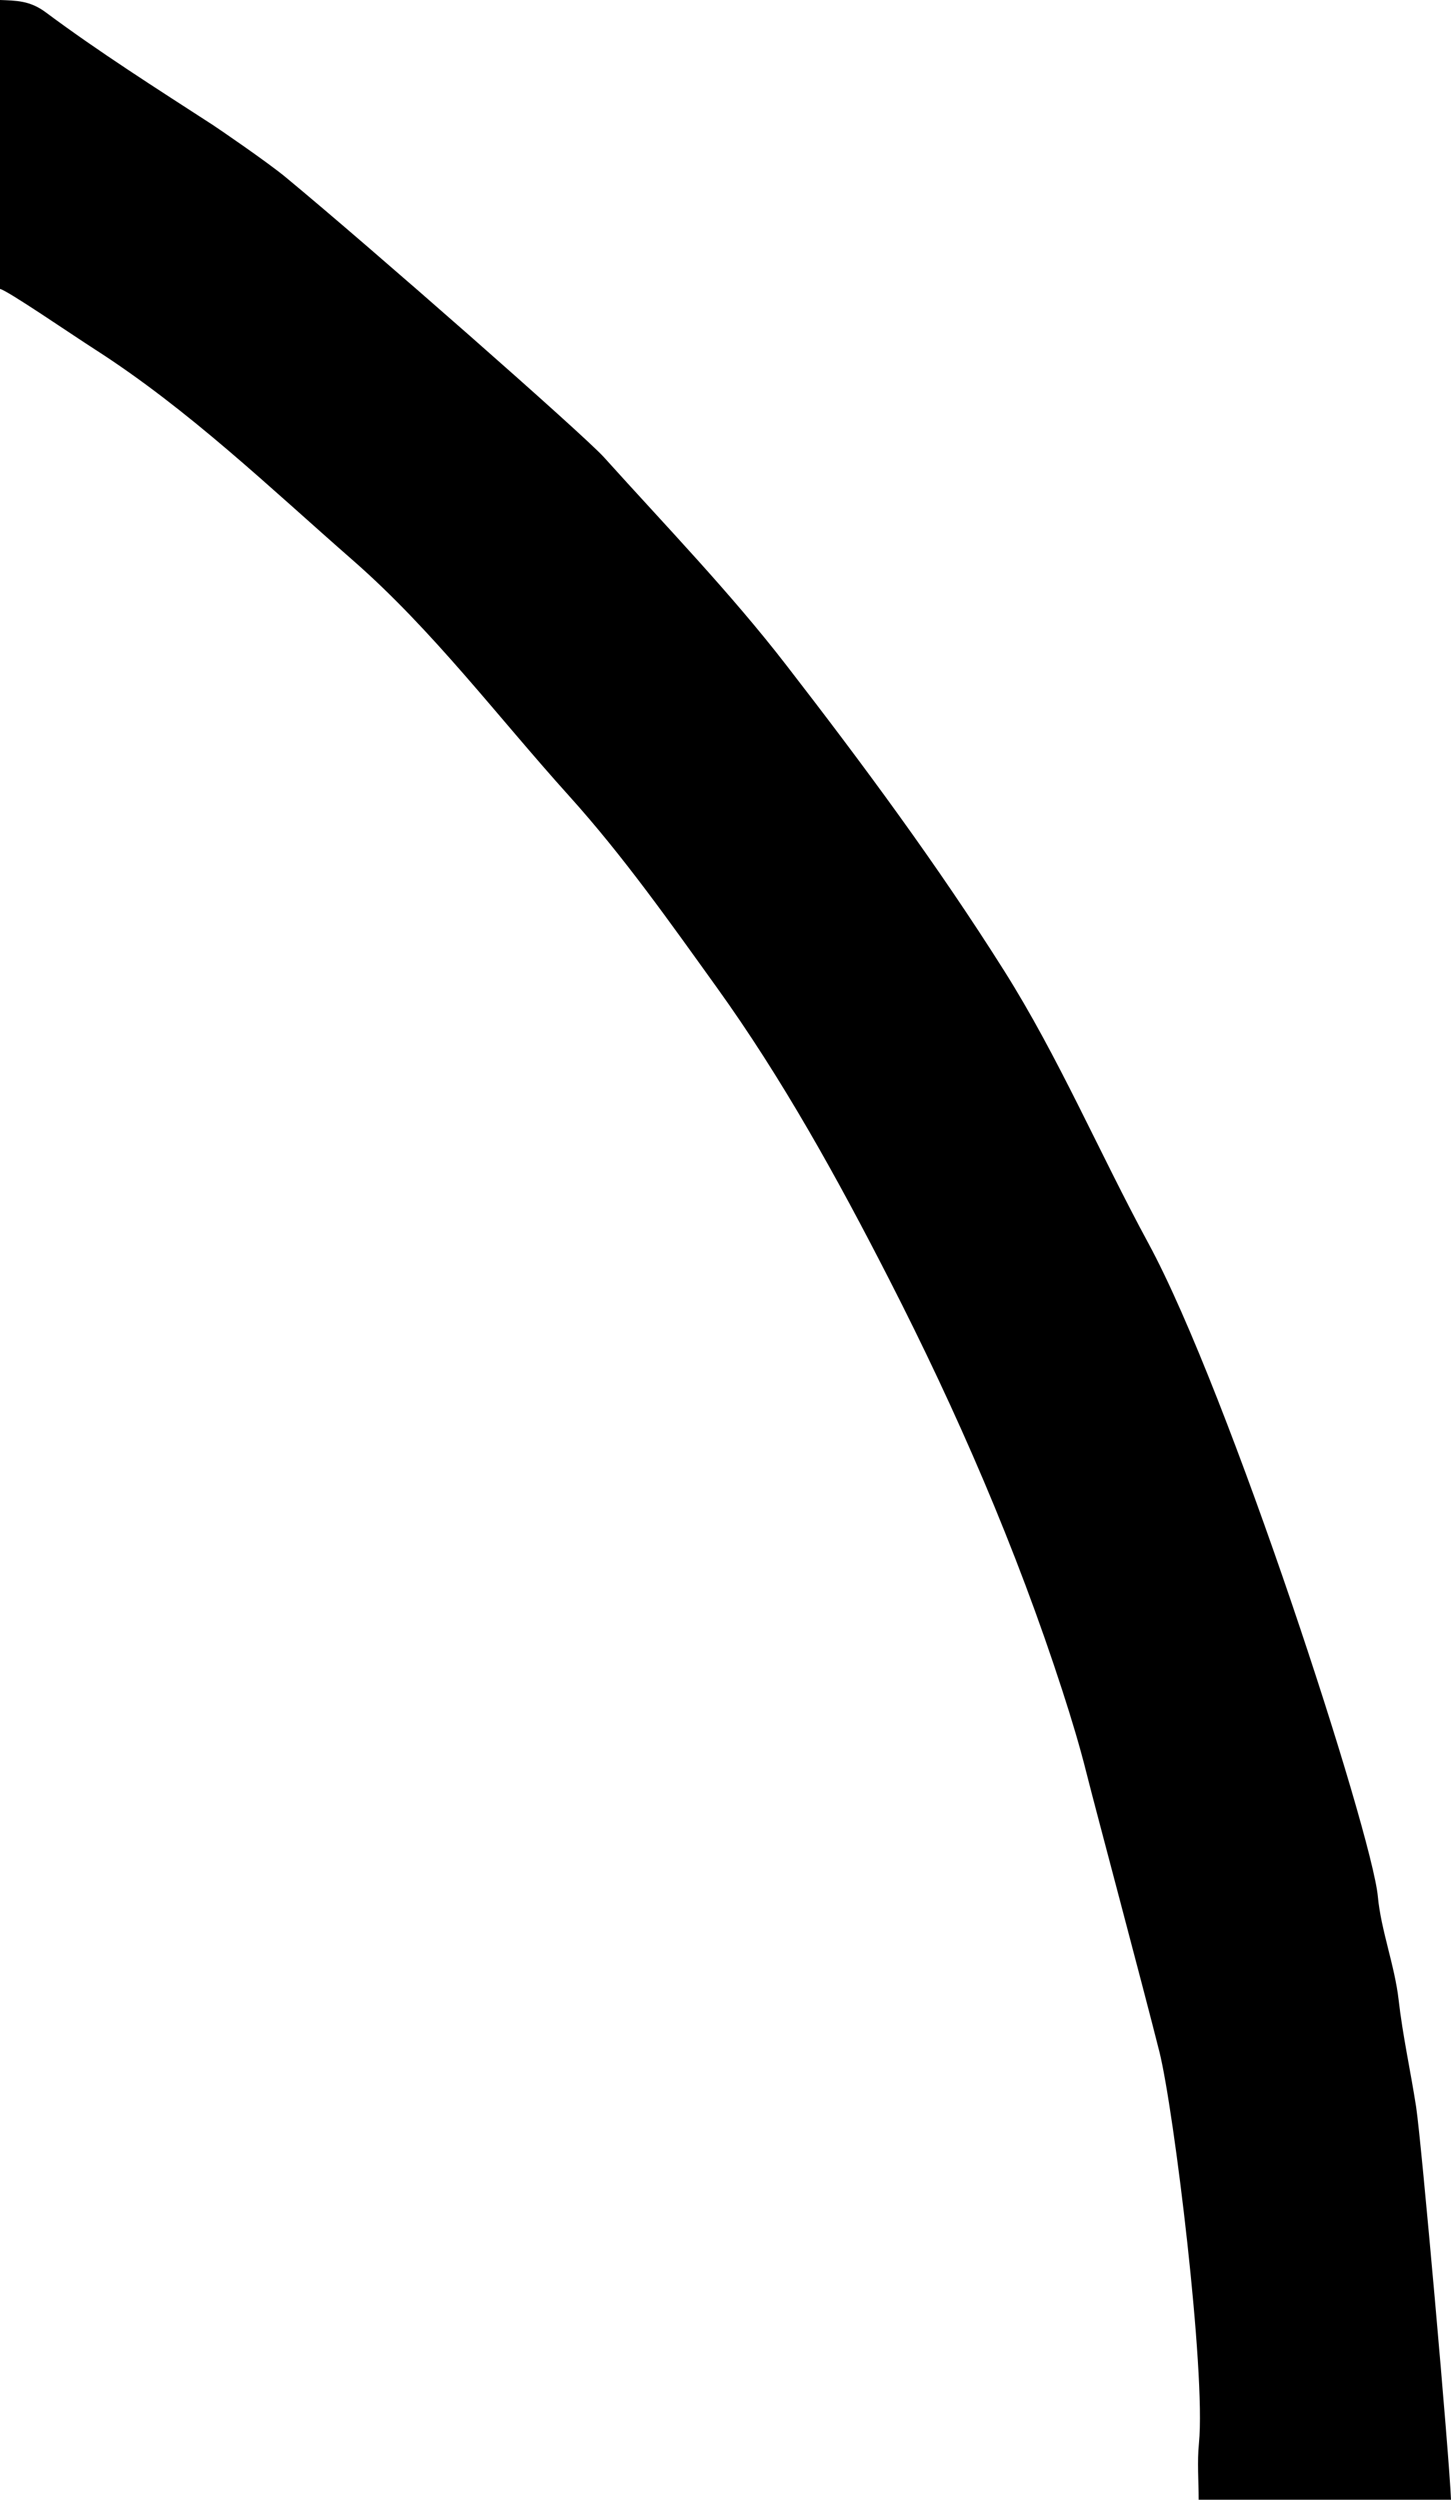 <?xml version="1.0" encoding="iso-8859-1"?>
<!-- Generator: Adobe Illustrator 16.0.3, SVG Export Plug-In . SVG Version: 6.00 Build 0)  -->
<!DOCTYPE svg PUBLIC "-//W3C//DTD SVG 1.1//EN" "http://www.w3.org/Graphics/SVG/1.1/DTD/svg11.dtd">
<svg version="1.1" id="Layer_1" xmlns:x="http://ns.adobe.com/Extensibility/1.0/" xmlns:i="http://ns.adobe.com/AdobeIllustrator/10.0/" xmlns:graph="http://ns.adobe.com/Graphs/1.0/"
	 xmlns="http://www.w3.org/2000/svg" xmlns:xlink="http://www.w3.org/1999/xlink" xmlns:a="http://ns.adobe.com/AdobeSVGViewerExtensions/3.0/"
	 x="0px" y="0px" width="96.991px" height="167.001px" viewBox="0 0 96.991 167.001"
	 style="enable-background:new 0 0 96.991 167.001;" xml:space="preserve">
<path style="fill-rule:evenodd;clip-rule:evenodd;" d="M80.123,167.001c0-1.257-0.104-2.524,0.019-3.769
	c0.473-4.823-1.679-22.314-2.645-26.166c-1.043-4.158-4.342-16.494-4.842-18.498c-0.476-1.91-1.035-3.746-1.642-5.621
	c-3.082-9.501-7.03-18.598-11.588-27.497c-3.455-6.749-7.13-13.39-11.524-19.499c-3.119-4.336-6.228-8.751-9.868-12.786
	c-4.771-5.289-9.08-11.042-14.451-15.738c-5.577-4.875-10.932-10.037-17.24-14.087C4.704,22.29,0.518,19.415,0,19.302
	C0,12.867,0,6.435,0,0c1.077,0.042,1.998,0.035,3.053,0.82c3.602,2.68,7.408,5.09,11.18,7.534c0.292,0.189,3.621,2.459,4.868,3.49
	c5.721,4.732,19.917,17.202,21.276,18.711c4.118,4.573,8.417,9.015,12.173,13.87c5.116,6.61,10.111,13.359,14.565,20.417
	c3.66,5.799,6.373,12.181,9.652,18.226c5.405,9.966,14.94,39.358,15.336,43.645c0.205,2.222,1.126,4.604,1.386,6.884
	c0.274,2.402,0.806,4.799,1.17,7.156c0.353,2.28,2.237,23.549,2.331,26.248C91.369,167.001,85.746,167.001,80.123,167.001z"/>
</svg>
